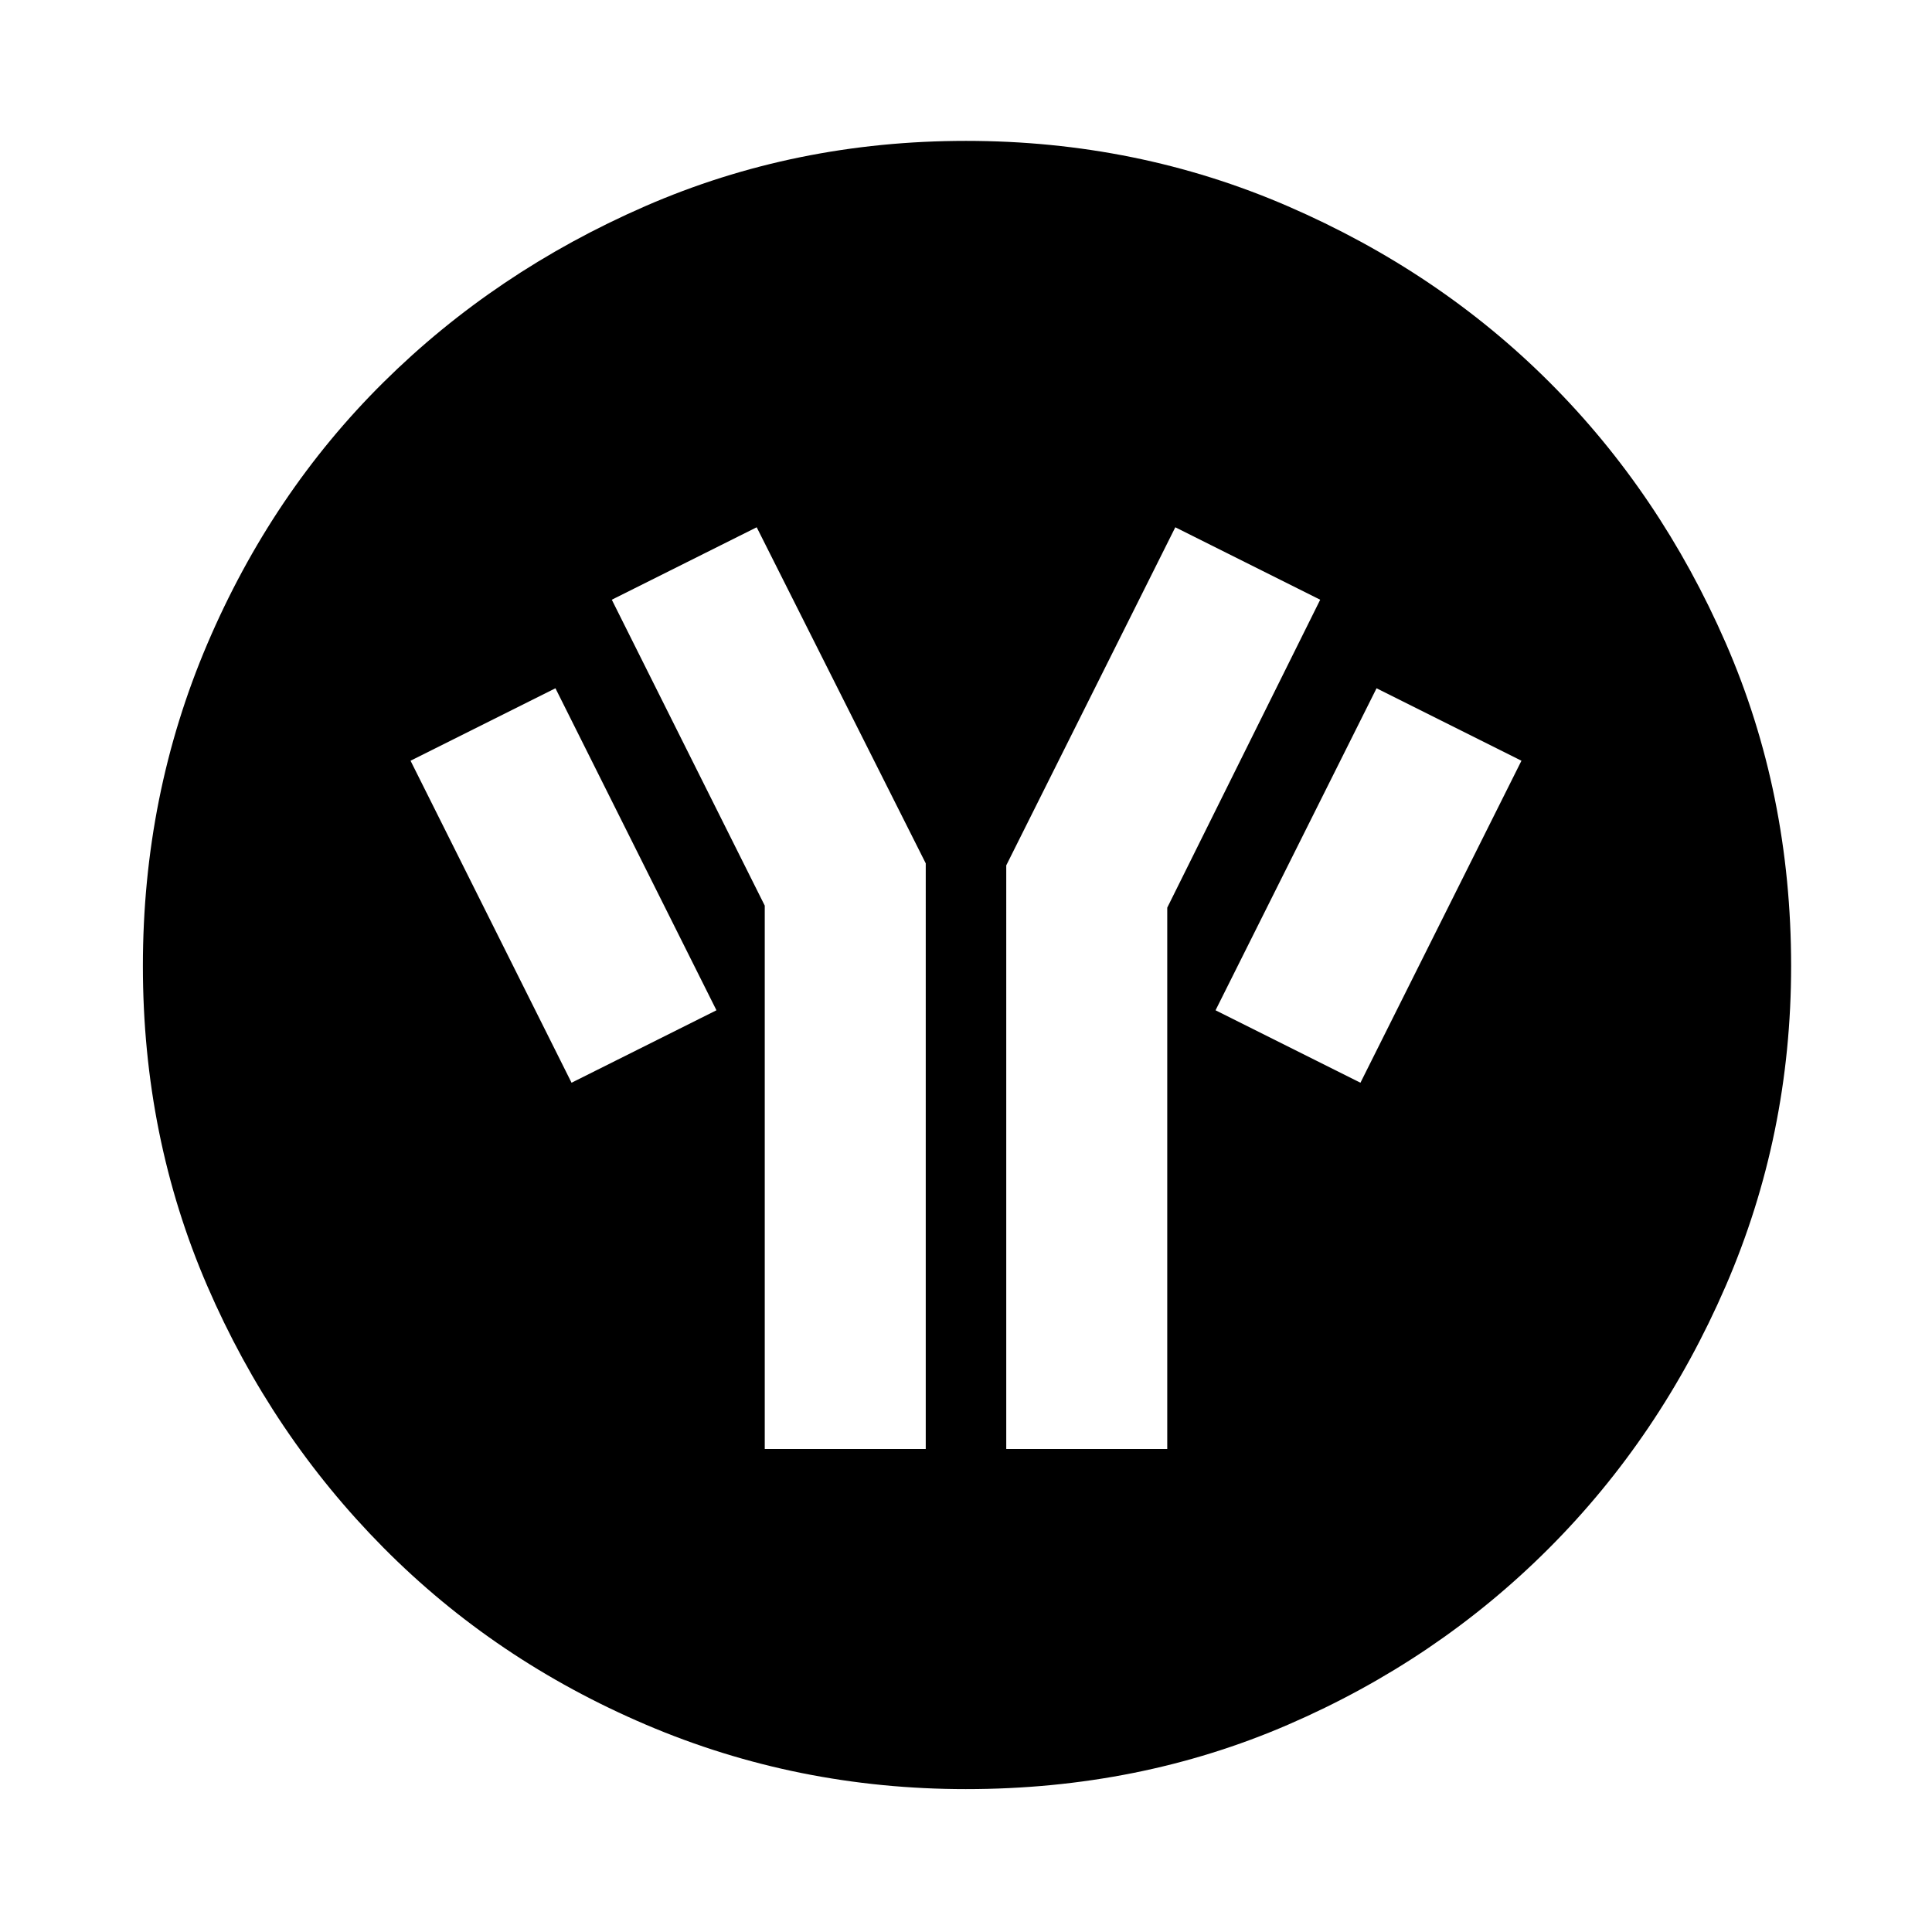 <svg xmlns="http://www.w3.org/2000/svg" height="48" width="48"><path d="M24 44.45q-4.2 0-7.95-1.6t-6.525-4.4q-2.775-2.8-4.375-6.5T3.55 24q0-4.25 1.6-8t4.375-6.5q2.775-2.75 6.5-4.375T24 3.5q4.25 0 8 1.625T38.5 9.5q2.75 2.75 4.375 6.475Q44.5 19.7 44.5 24q0 4.2-1.625 7.95t-4.4 6.525Q35.7 41.25 32 42.85q-3.7 1.6-8 1.6ZM14.2 26.9l3.6-1.8-4-8-3.6 1.8ZM19 36h4V21.45l-4.2-8.35-3.6 1.8 3.8 7.6Zm6 0h4V22.55l3.8-7.65-3.6-1.8-4.2 8.4Zm8.8-9.1 4-8-3.6-1.8-4 8Z"/></svg>